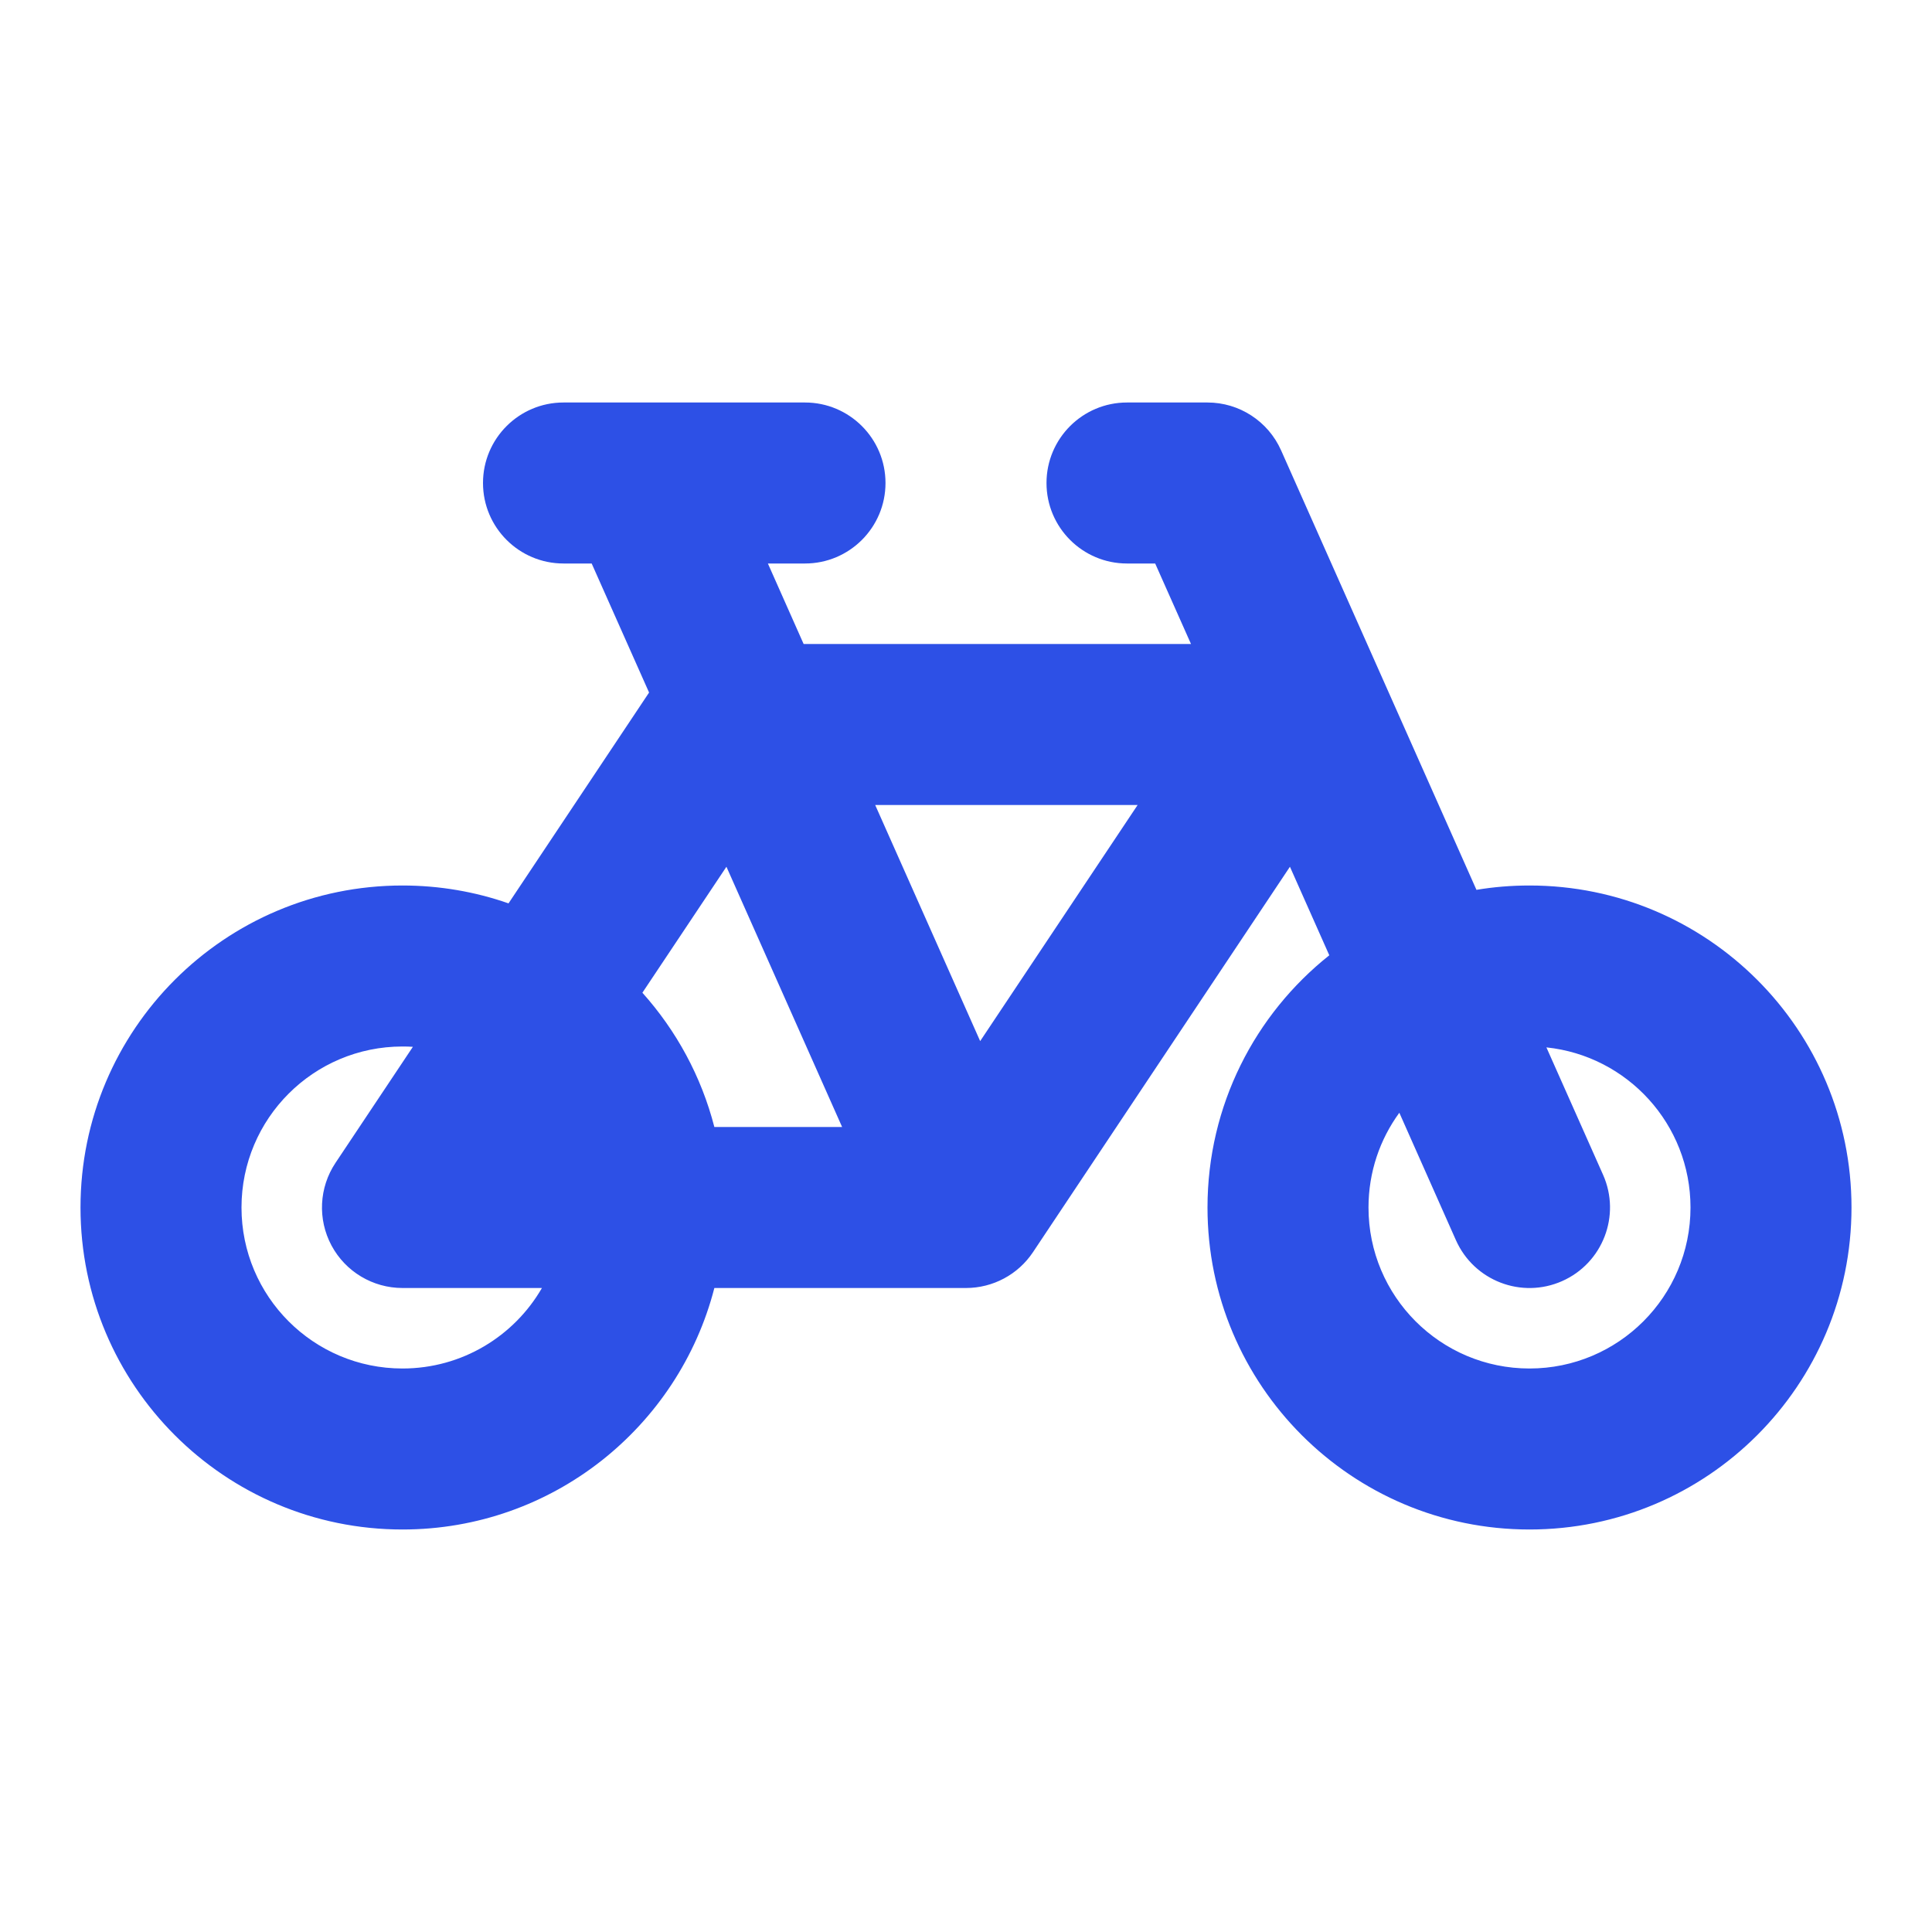 <svg width="24" height="24" viewBox="0 0 24 24" fill="none" xmlns="http://www.w3.org/2000/svg">
<path fill-rule="evenodd" clip-rule="evenodd" d="M6 6C6 5.448 6.448 5 7 5H10C10.552 5 11 5.448 11 6C11 6.552 10.552 7 10 7H9.539L9.983 8H14.795L14.35 7H14C13.448 7 13 6.552 13 6C13 5.448 13.448 5 14 5H15C15.395 5 15.753 5.233 15.914 5.594L18.341 11.054C18.555 11.018 18.775 11 19 11C21.209 11 23 12.791 23 15C23 17.209 21.209 19 19 19C16.791 19 15 17.209 15 15C15 13.731 15.591 12.6 16.513 11.867L16.024 10.767L12.832 15.555C12.647 15.833 12.334 16 12 16H8.874C8.43 17.725 6.864 19 5 19C2.791 19 1 17.209 1 15C1 12.791 2.791 11 5 11C5.461 11 5.905 11.078 6.317 11.222L8.063 8.603L7.35 7H7C6.448 7 6 6.552 6 6ZM17.383 13.823C17.142 14.153 17 14.56 17 15C17 16.105 17.895 17 19 17C20.105 17 21 16.105 21 15C21 13.966 20.216 13.116 19.21 13.011L19.914 14.594C20.138 15.098 19.911 15.69 19.406 15.914C18.901 16.138 18.311 15.911 18.086 15.406L17.383 13.823ZM9.024 10.767L7.98 12.332C8.401 12.802 8.712 13.371 8.874 14H10.461L9.024 10.767ZM12.176 12.933L10.872 10H14.132L12.176 12.933ZM4.168 14.445L5.129 13.004C5.086 13.001 5.043 13 5 13C3.895 13 3 13.895 3 15C3 16.105 3.895 17 5 17C5.74 17 6.387 16.598 6.732 16H5C4.631 16 4.292 15.797 4.118 15.472C3.944 15.147 3.963 14.752 4.168 14.445Z" fill="#2D50E6"/>
</svg>
